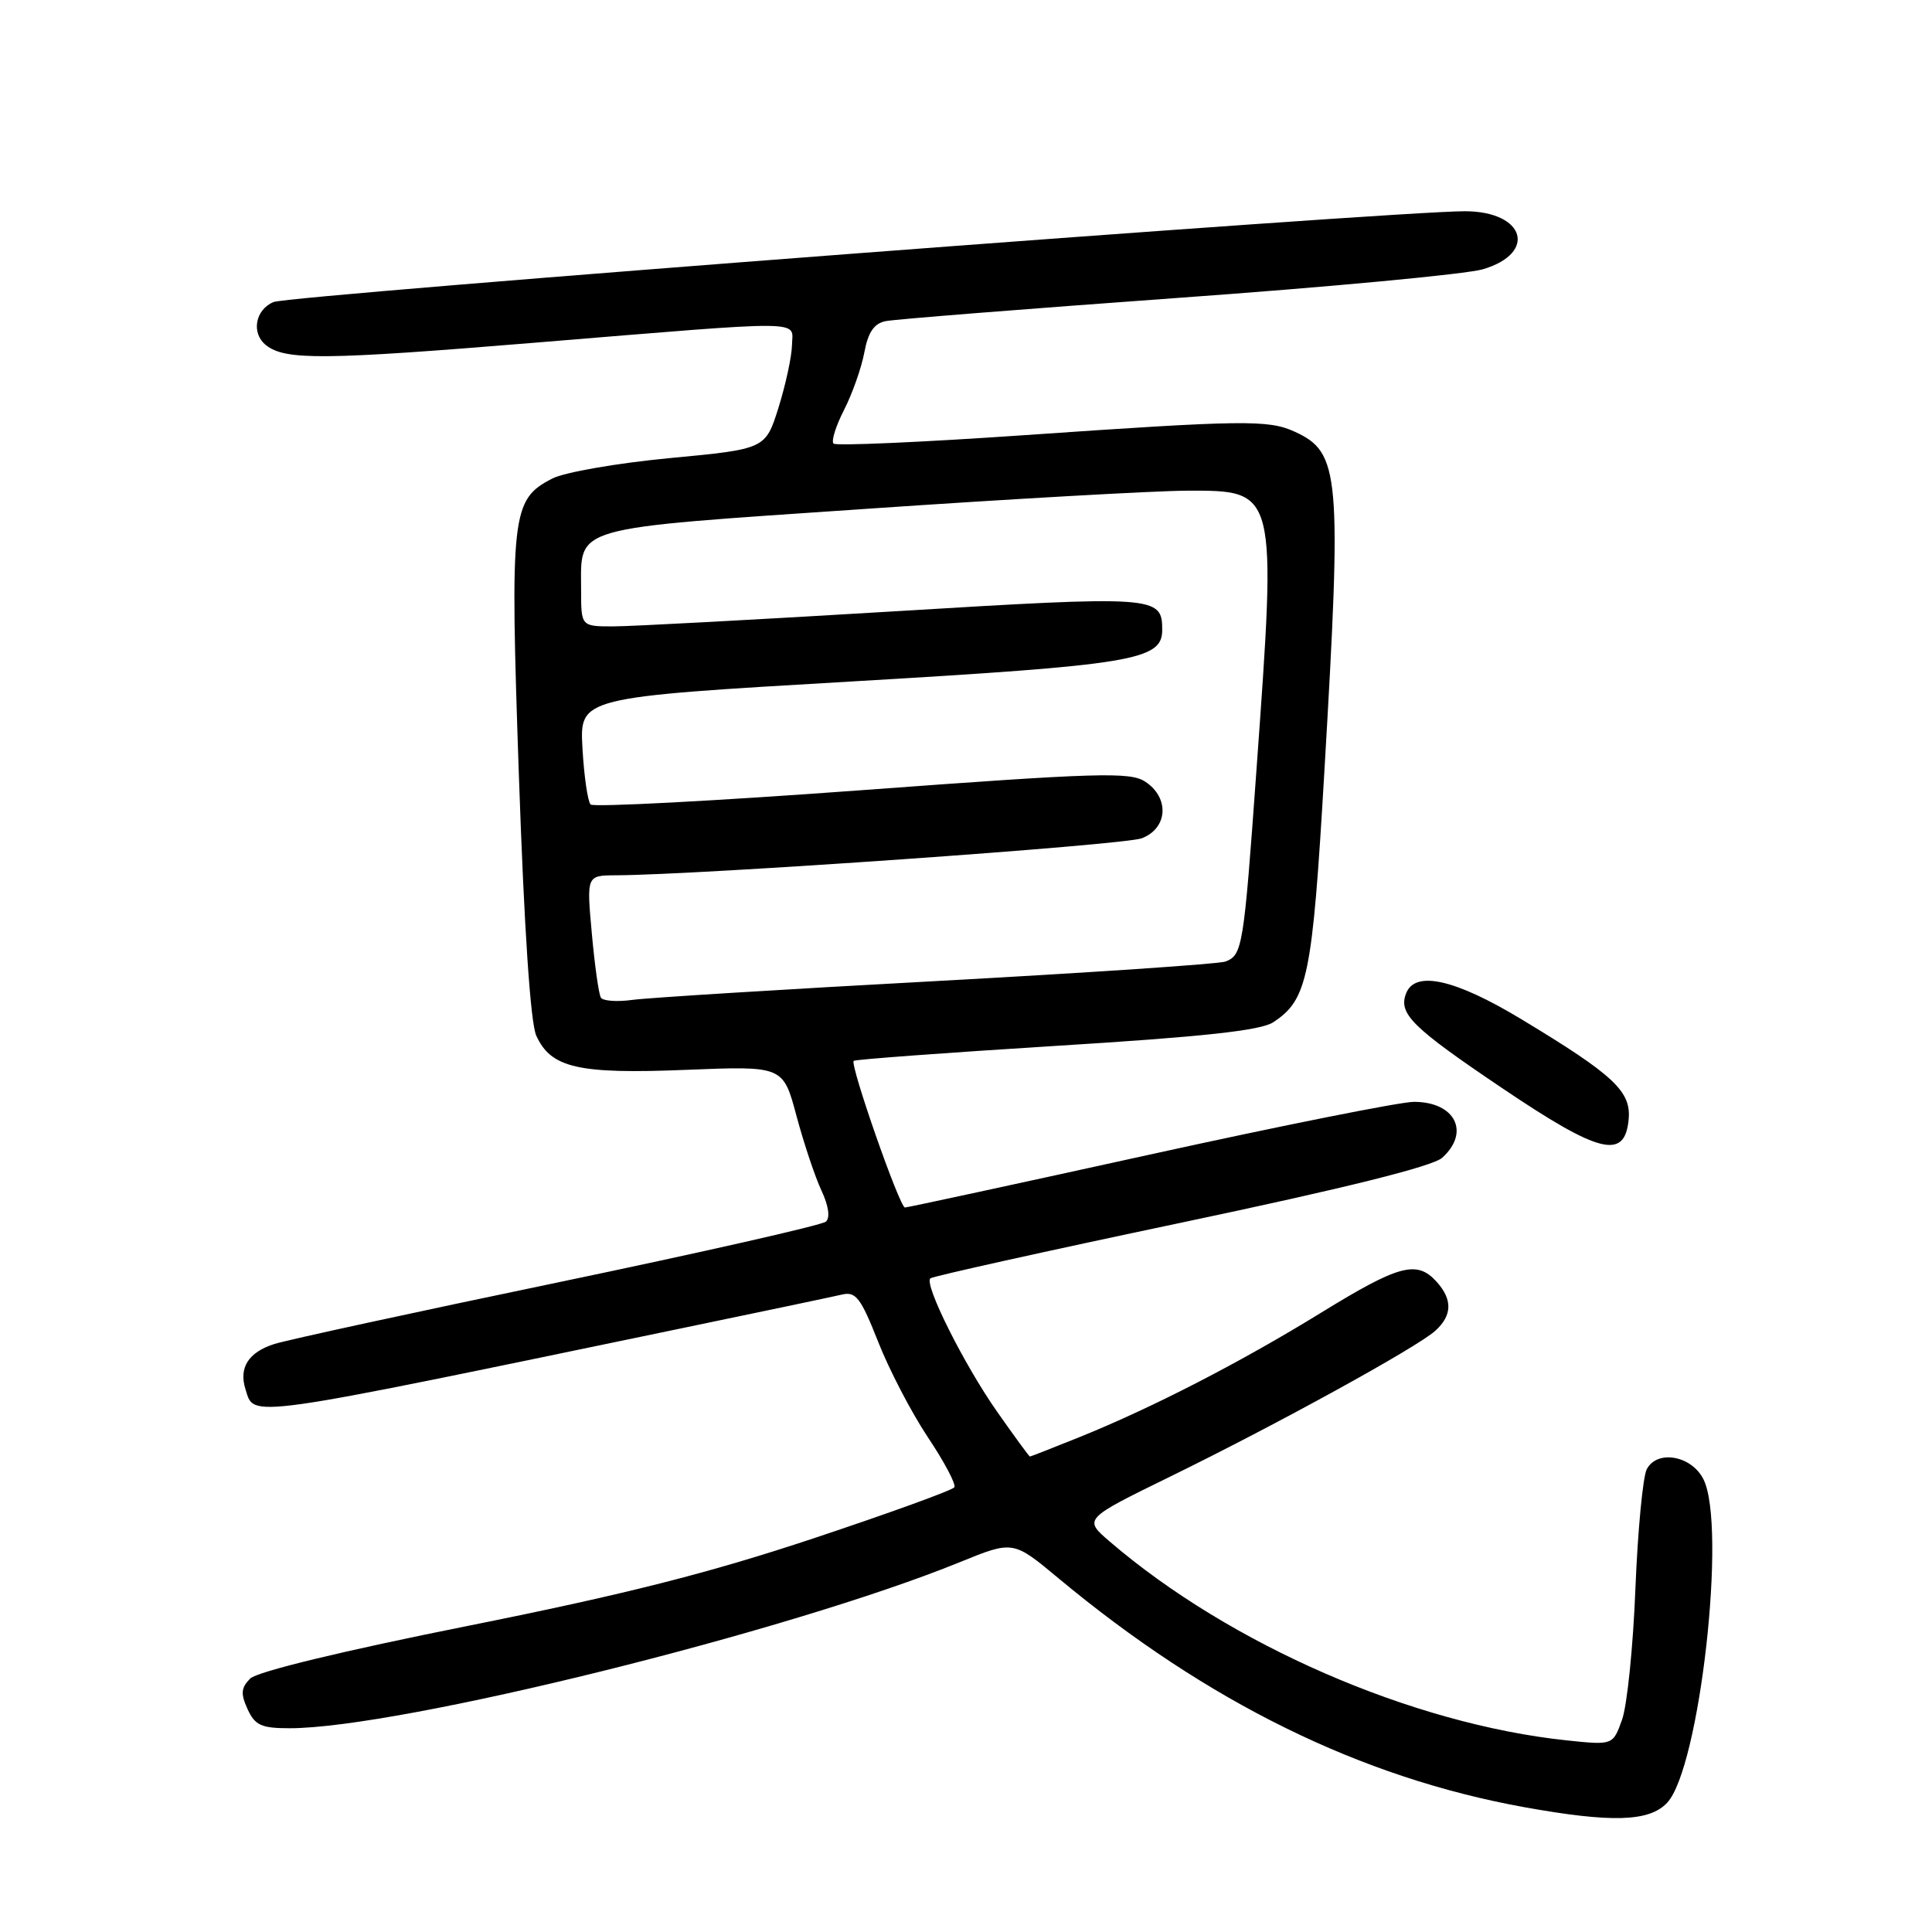 <?xml version="1.0" encoding="UTF-8" standalone="no"?>
<!DOCTYPE svg PUBLIC "-//W3C//DTD SVG 1.1//EN" "http://www.w3.org/Graphics/SVG/1.1/DTD/svg11.dtd" >
<svg xmlns="http://www.w3.org/2000/svg" xmlns:xlink="http://www.w3.org/1999/xlink" version="1.1" viewBox="0 0 256 256">
 <g >
 <path fill="currentColor"
d=" M 220.91 238.87 C 225.23 234.23 228.83 202.19 225.71 196.00 C 224.13 192.86 219.56 192.06 218.20 194.69 C 217.69 195.69 217.01 202.80 216.70 210.50 C 216.40 218.20 215.60 226.02 214.93 227.87 C 213.72 231.25 213.72 231.25 207.61 230.61 C 187.13 228.45 162.97 217.94 147.03 204.25 C 143.57 201.28 143.57 201.28 155.03 195.67 C 169.24 188.72 187.74 178.54 190.18 176.34 C 192.44 174.29 192.49 172.20 190.35 169.83 C 187.74 166.95 185.38 167.59 175.10 173.91 C 164.40 180.50 152.75 186.50 143.08 190.41 C 139.55 191.83 136.57 193.00 136.47 193.00 C 136.37 193.00 134.41 190.32 132.11 187.04 C 127.75 180.83 122.44 170.22 123.27 169.39 C 123.54 169.13 138.48 165.81 156.48 162.02 C 178.23 157.44 189.84 154.55 191.10 153.41 C 194.85 150.02 192.81 146.00 187.35 146.00 C 185.56 146.00 169.79 149.15 152.30 153.00 C 134.81 156.85 120.24 160.00 119.91 160.00 C 119.21 160.00 112.59 141.07 113.12 140.57 C 113.33 140.38 125.41 139.49 139.97 138.58 C 159.42 137.38 167.04 136.55 168.70 135.46 C 173.28 132.46 173.89 129.47 175.48 102.33 C 177.81 62.72 177.57 59.95 171.53 57.19 C 168.05 55.61 164.83 55.65 135.77 57.66 C 122.16 58.60 110.77 59.10 110.45 58.78 C 110.12 58.46 110.75 56.44 111.85 54.30 C 112.94 52.16 114.15 48.74 114.53 46.69 C 115.03 44.01 115.82 42.86 117.36 42.55 C 118.54 42.31 135.93 40.93 156.00 39.48 C 176.07 38.04 194.30 36.33 196.49 35.68 C 203.75 33.53 202.05 28.01 194.13 27.99 C 184.75 27.96 38.42 39.11 36.25 40.02 C 33.80 41.04 33.26 44.17 35.25 45.74 C 37.80 47.76 42.90 47.71 70.87 45.41 C 107.59 42.40 105.01 42.37 104.94 45.75 C 104.91 47.26 104.10 50.98 103.16 54.00 C 101.43 59.50 101.43 59.50 88.76 60.70 C 81.79 61.36 74.78 62.58 73.18 63.41 C 67.76 66.21 67.56 67.96 68.76 102.90 C 69.46 123.16 70.29 135.55 71.06 137.23 C 73.01 141.52 76.62 142.34 90.93 141.76 C 103.77 141.24 103.77 141.24 105.54 147.87 C 106.52 151.52 108.01 155.97 108.85 157.76 C 109.79 159.77 110.02 161.35 109.44 161.87 C 108.92 162.34 92.97 165.95 74.00 169.91 C 55.02 173.86 38.08 177.54 36.34 178.09 C 32.92 179.18 31.62 181.23 32.53 184.09 C 33.74 187.90 31.77 188.17 90.00 176.07 C 100.72 173.85 110.44 171.80 111.60 171.53 C 113.40 171.11 114.07 171.99 116.35 177.77 C 117.80 181.47 120.77 187.17 122.94 190.43 C 125.12 193.69 126.70 196.68 126.46 197.07 C 126.22 197.46 117.80 200.51 107.76 203.85 C 93.93 208.45 82.84 211.26 62.08 215.42 C 45.39 218.76 34.07 221.50 33.15 222.42 C 31.94 223.64 31.87 224.42 32.80 226.46 C 33.79 228.62 34.62 229.00 38.38 229.00 C 52.89 229.00 104.58 216.19 127.17 207.00 C 134.24 204.12 134.24 204.12 140.23 209.11 C 159.98 225.55 180.28 235.53 201.92 239.45 C 213.55 241.55 218.55 241.40 220.91 238.87 Z  M 215.80 148.38 C 216.17 144.62 213.92 142.50 201.62 135.07 C 192.78 129.73 187.49 128.55 186.31 131.64 C 185.27 134.33 187.11 136.14 199.07 144.20 C 211.94 152.88 215.28 153.71 215.80 148.38 Z  M 79.62 132.19 C 79.34 131.75 78.80 127.92 78.42 123.69 C 77.72 116.00 77.72 116.00 81.61 115.98 C 92.58 115.94 148.93 111.98 151.28 111.08 C 154.75 109.76 155.00 105.70 151.74 103.57 C 149.74 102.26 145.57 102.38 114.23 104.70 C 94.83 106.13 78.65 106.98 78.26 106.60 C 77.88 106.21 77.39 102.86 77.18 99.15 C 76.80 92.40 76.80 92.40 112.65 90.31 C 150.25 88.11 154.00 87.49 154.00 83.46 C 154.00 78.95 153.21 78.90 118.42 81.01 C 100.33 82.10 83.61 83.00 81.26 83.00 C 77.00 83.00 77.00 83.00 77.00 78.19 C 77.00 69.61 75.18 70.13 114.55 67.44 C 133.77 66.12 152.96 65.04 157.19 65.02 C 169.25 64.99 169.18 64.69 166.47 102.27 C 164.80 125.53 164.63 126.54 162.38 127.41 C 161.53 127.73 144.34 128.89 124.17 129.99 C 104.00 131.08 85.84 132.21 83.81 132.49 C 81.78 132.77 79.90 132.64 79.62 132.19 Z "/>
</g>
</svg>